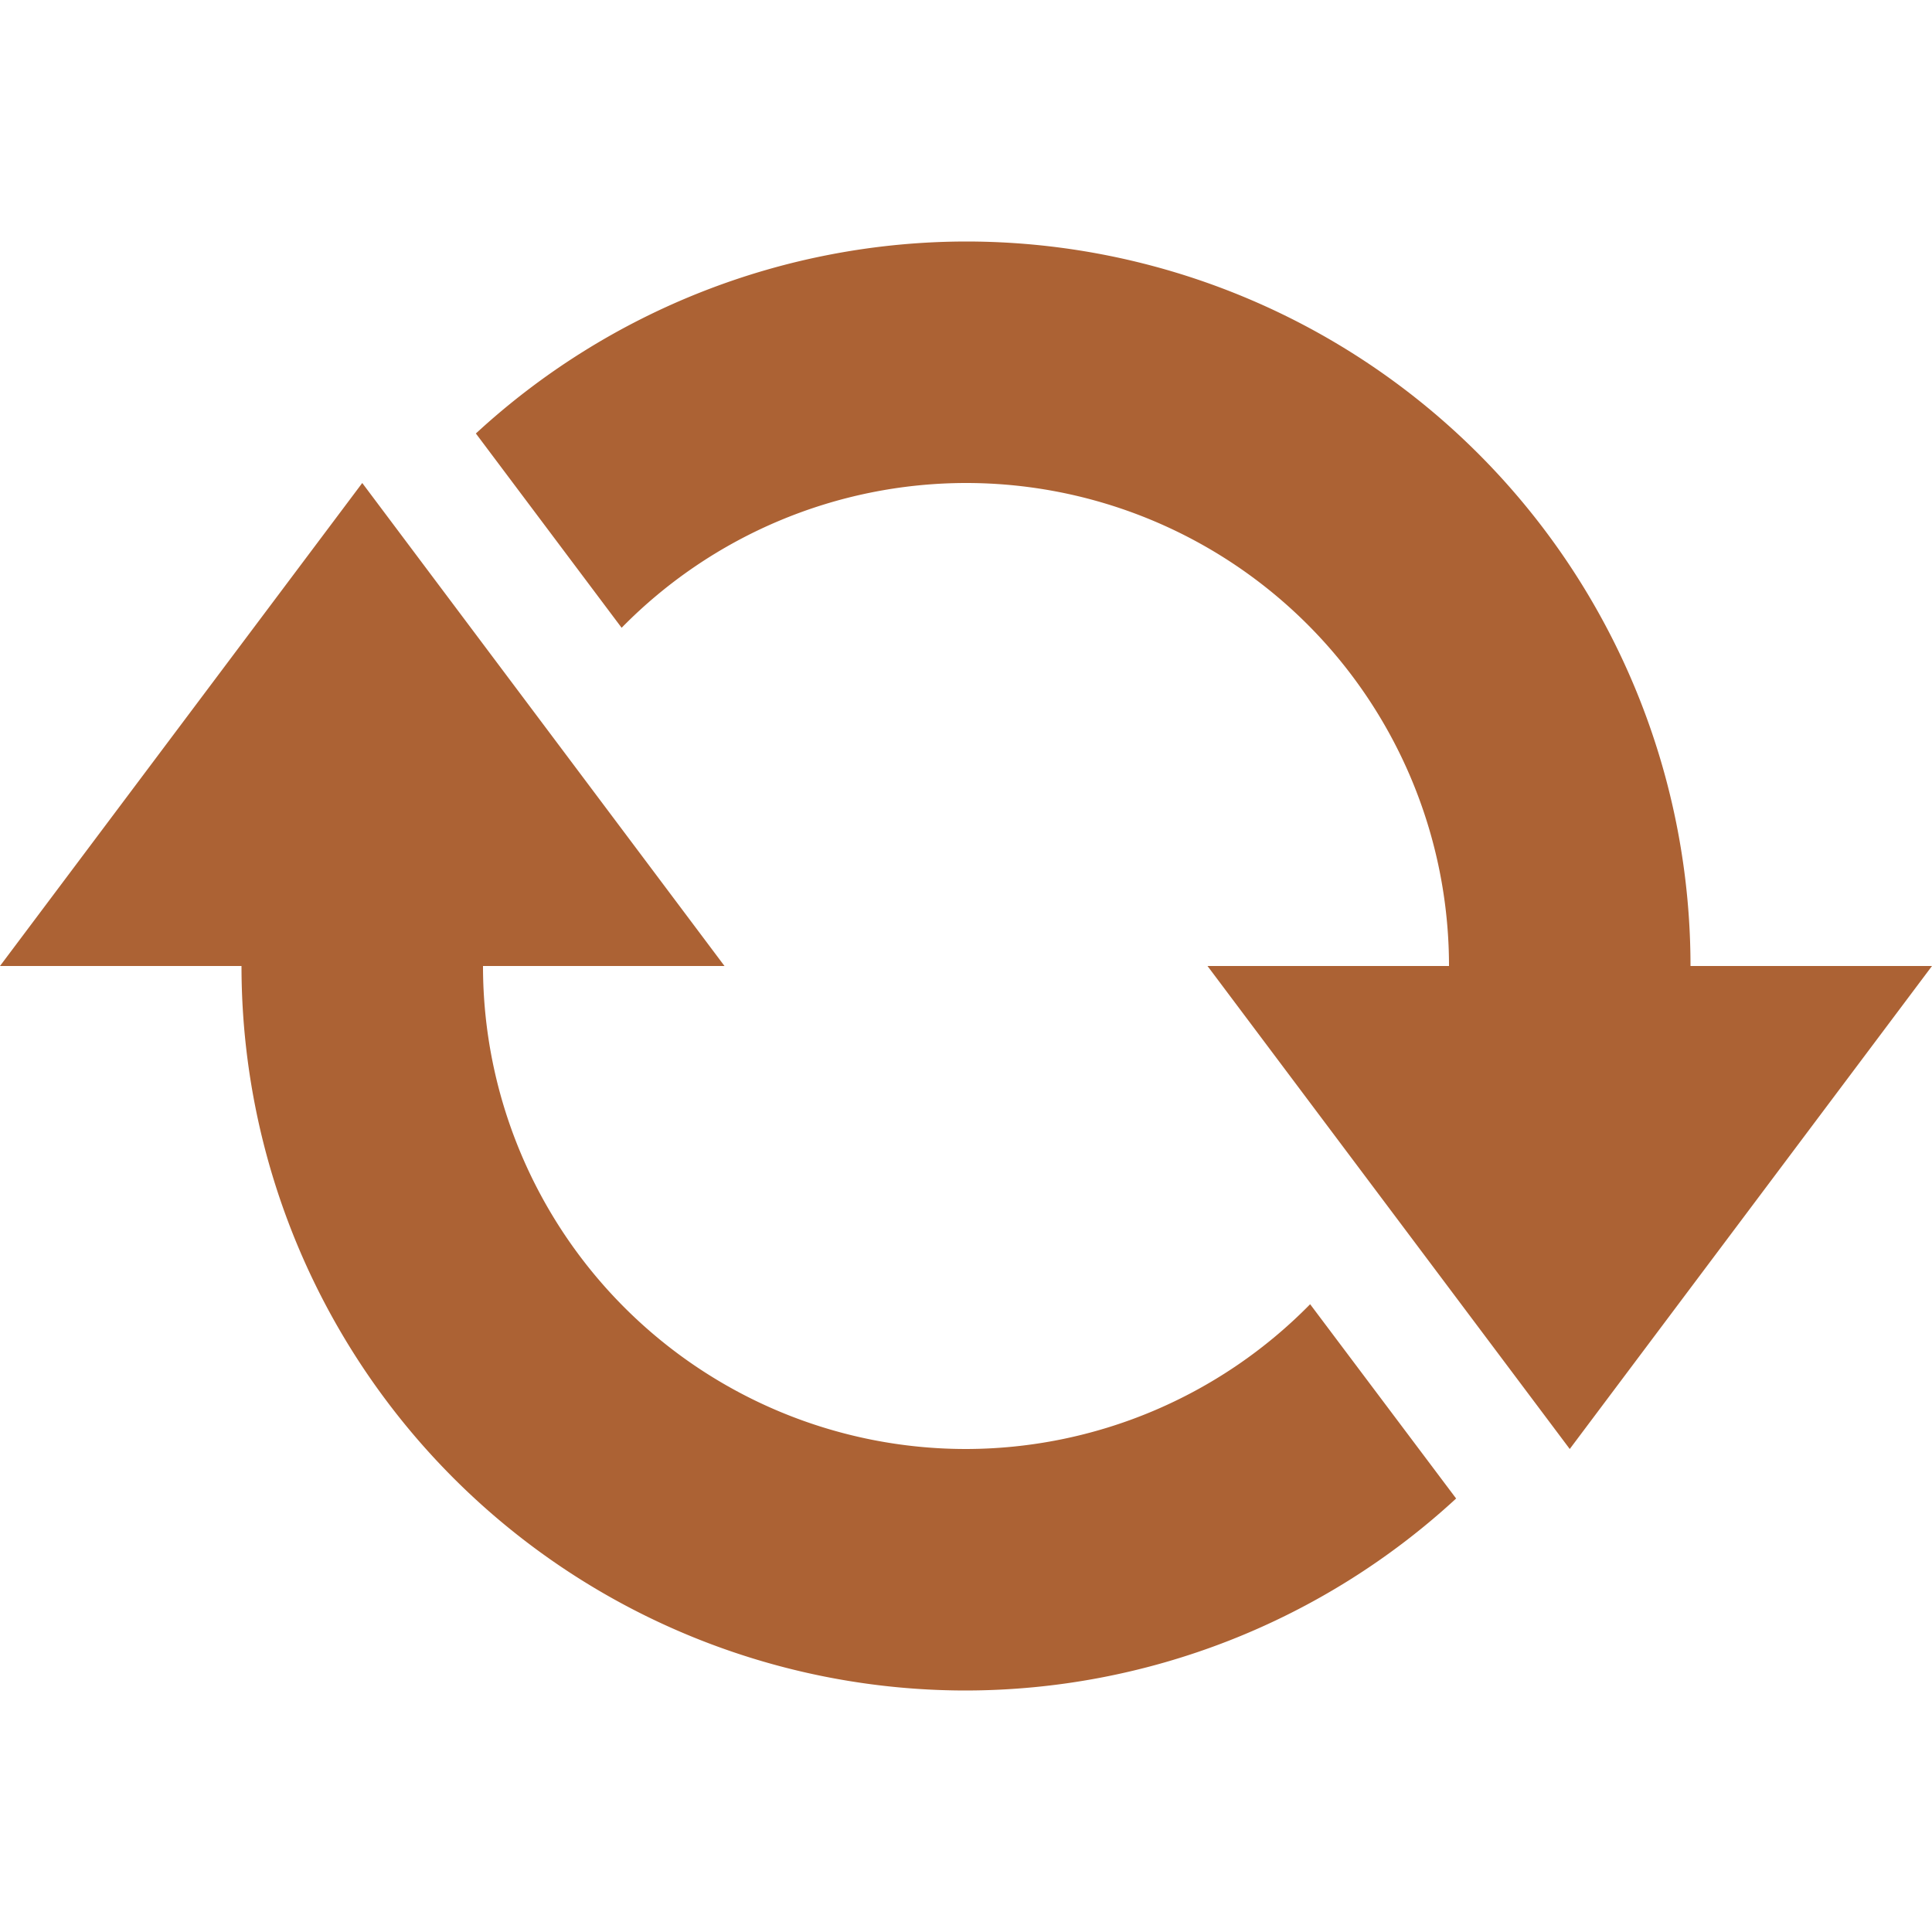 <svg xmlns="http://www.w3.org/2000/svg" width="16" height="16" version="1.1">
 <path style="fill:#ac6234" d="M 8,2 A 6,6 0 0 0 3.941,3.59 L 5.148,5.199 A 4,4 0 0 1 8,4 4,4 0 0 1 12,8 H 10 L 13,12 16,8 H 14 A 6,6 0 0 0 8,2 Z M 3,4 0,8 H 2 A 6,6 0 0 0 8,14 6,6 0 0 0 12.059,12.41 L 10.85,10.801 A 4,4 0 0 1 8,12 4,4 0 0 1 4,8 H 6 Z"/>
</svg>

